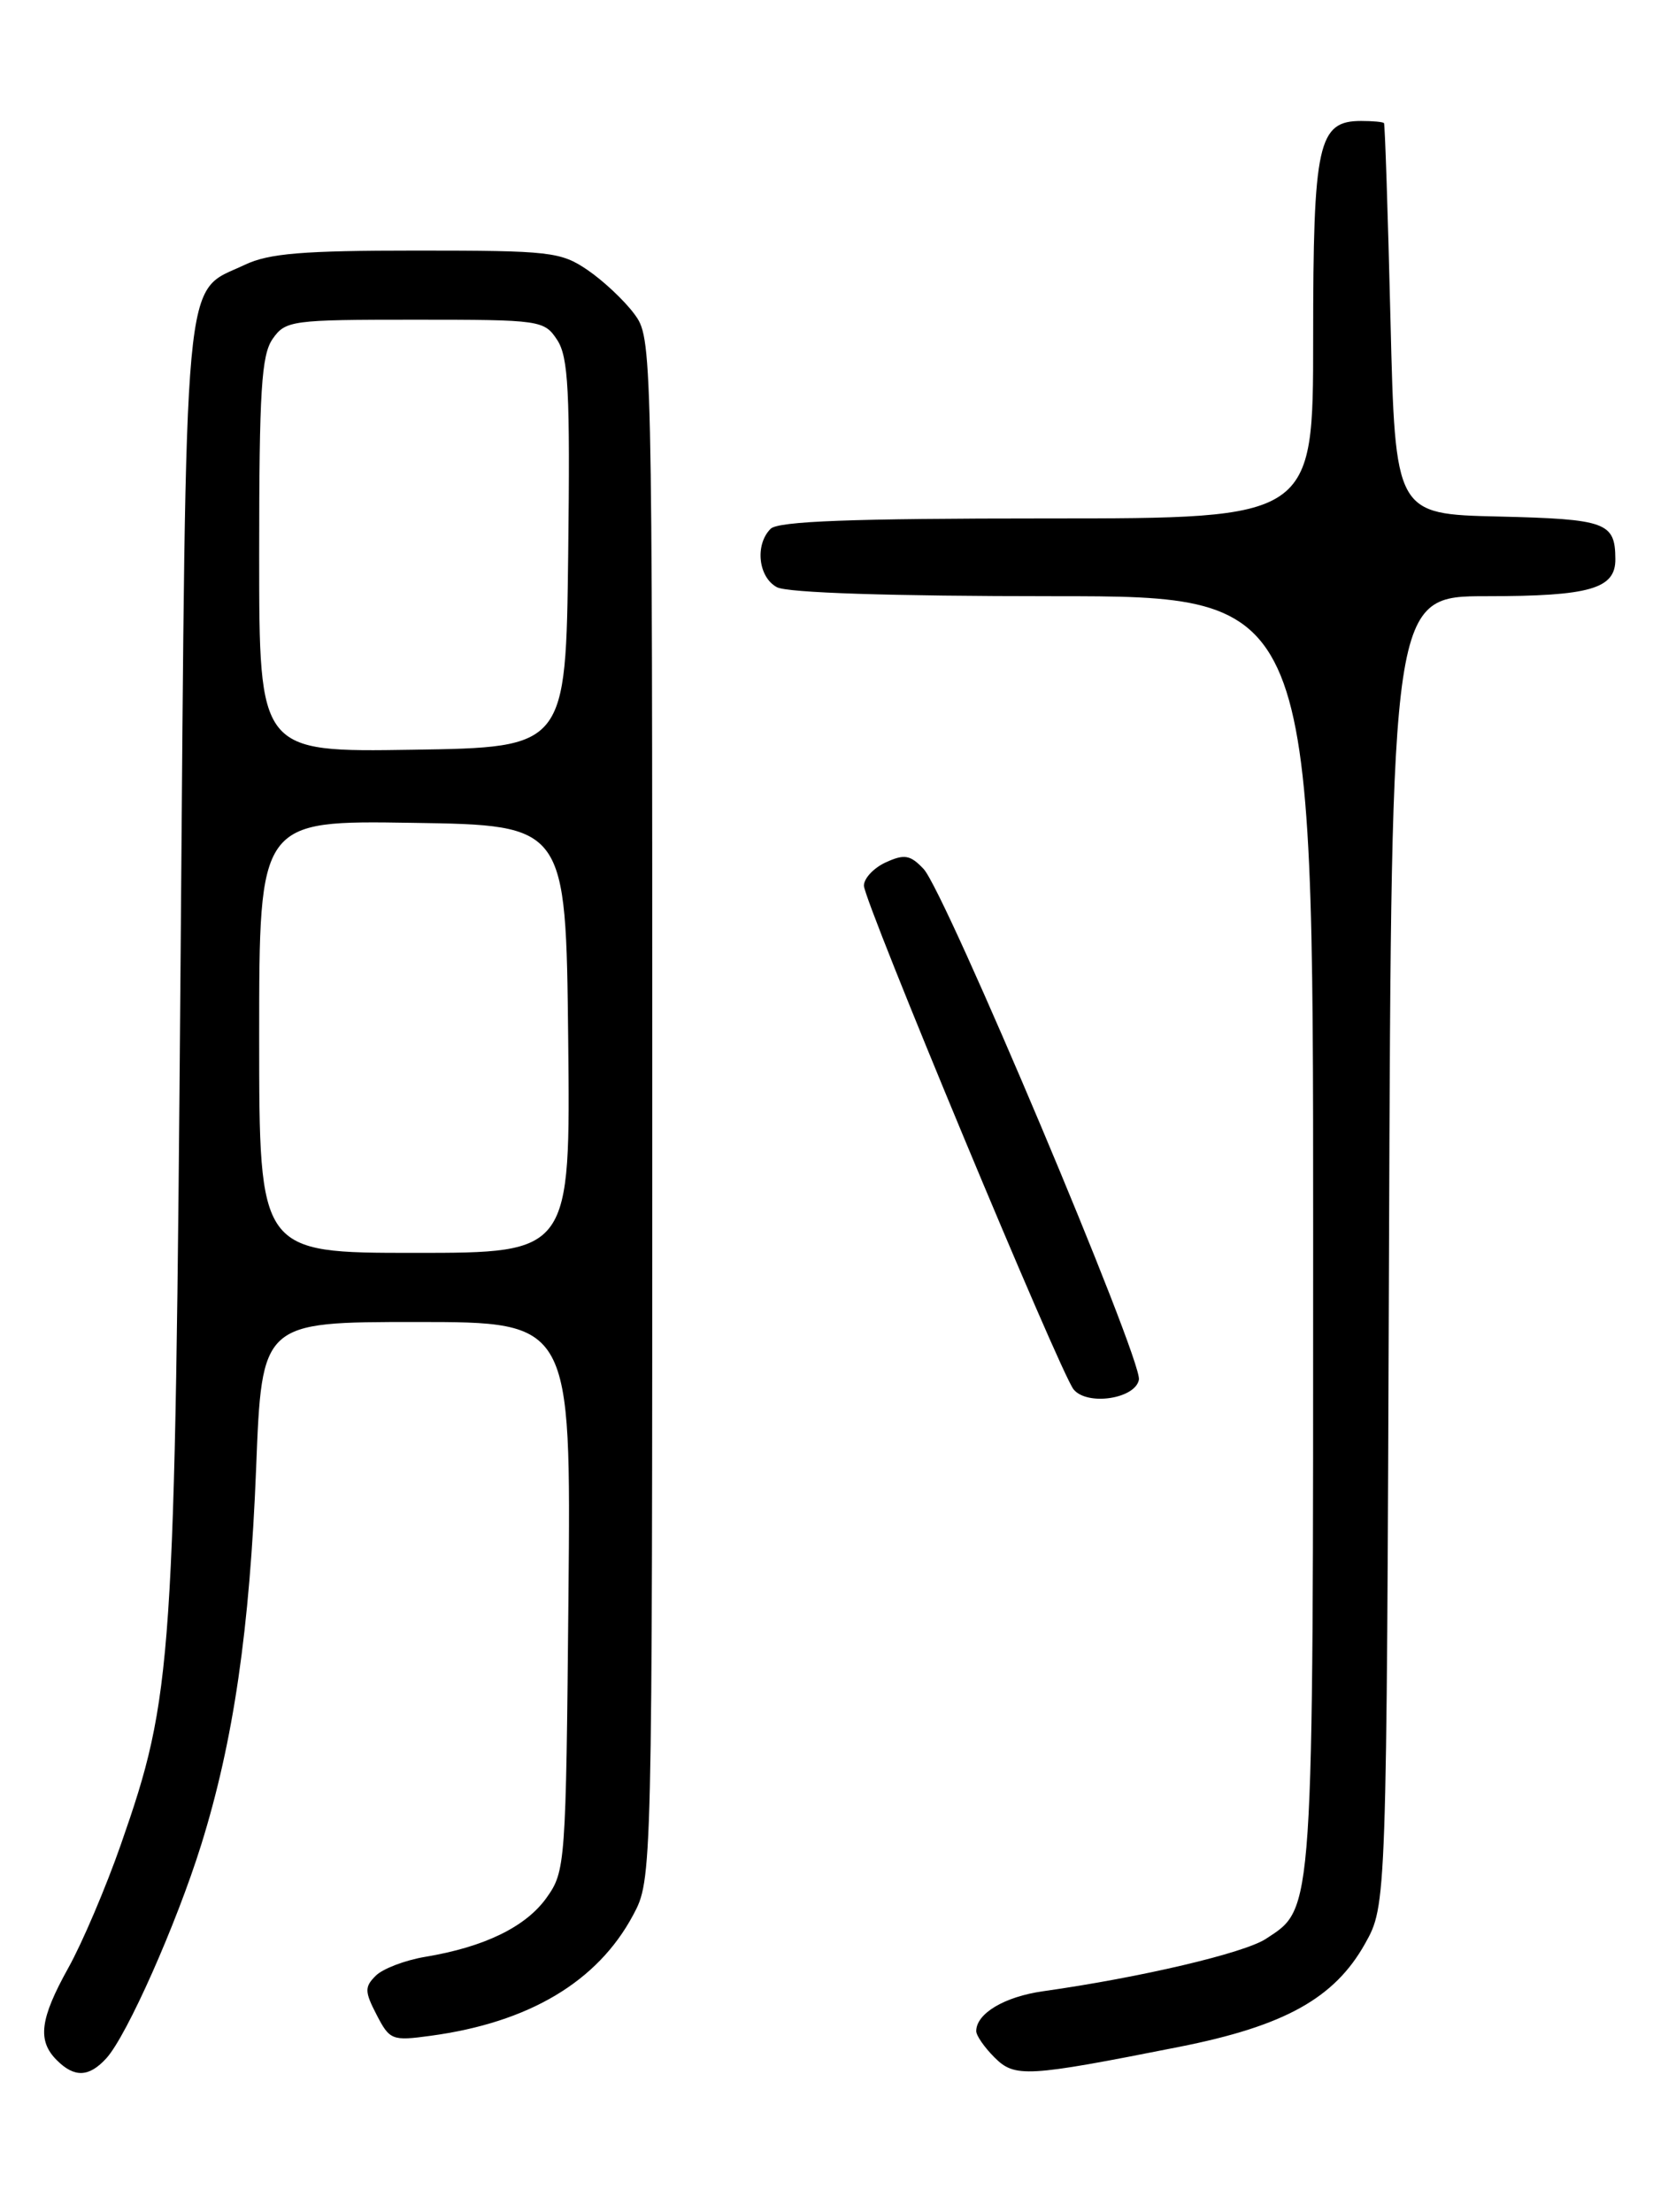 <?xml version="1.0" encoding="UTF-8" standalone="no"?>
<!DOCTYPE svg PUBLIC "-//W3C//DTD SVG 1.1//EN" "http://www.w3.org/Graphics/SVG/1.1/DTD/svg11.dtd" >
<svg xmlns="http://www.w3.org/2000/svg" xmlns:xlink="http://www.w3.org/1999/xlink" version="1.1" viewBox="0 0 194 256">
 <g >
 <path fill="currentColor"
d=" M 12.32 238.20 C 14.70 235.57 20.42 222.69 23.29 213.50 C 27.03 201.50 28.91 188.60 29.65 169.86 C 30.31 153.00 30.31 153.00 48.21 153.00 C 66.10 153.00 66.10 153.00 65.80 184.75 C 65.51 215.78 65.45 216.57 63.26 219.64 C 60.86 223.00 56.08 225.33 49.23 226.47 C 46.88 226.86 44.30 227.85 43.49 228.66 C 42.19 229.95 42.20 230.49 43.60 233.19 C 45.11 236.11 45.39 236.22 49.84 235.61 C 61.24 234.07 69.17 229.34 73.28 221.65 C 75.50 217.50 75.50 217.50 75.50 128.32 C 75.50 39.41 75.49 39.14 73.41 36.32 C 72.26 34.77 69.83 32.49 68.01 31.25 C 64.91 29.14 63.67 29.00 48.25 29.00 C 35.04 29.00 31.12 29.32 28.33 30.65 C 21.12 34.07 21.57 29.16 20.90 111.45 C 20.25 192.90 20.02 196.20 13.98 213.50 C 12.25 218.45 9.52 224.86 7.92 227.73 C 4.62 233.66 4.30 236.16 6.57 238.43 C 8.62 240.48 10.31 240.41 12.32 238.20 Z  M 136.50 236.89 C 148.68 234.48 154.46 231.27 158.00 224.96 C 160.50 220.50 160.50 220.50 160.78 144.75 C 161.06 69.00 161.06 69.00 172.10 69.00 C 184.04 69.00 187.01 68.14 186.98 64.71 C 186.96 60.45 185.94 60.08 173.46 59.78 C 161.50 59.50 161.50 59.50 160.95 37.00 C 160.65 24.62 160.31 14.39 160.20 14.25 C 160.09 14.11 158.90 14.00 157.56 14.00 C 152.56 14.00 152.00 16.55 152.00 39.22 C 152.00 60.00 152.00 60.00 121.20 60.00 C 98.58 60.00 90.08 60.32 89.20 61.20 C 87.36 63.04 87.77 66.81 89.93 67.96 C 91.14 68.61 103.12 69.00 121.93 69.00 C 152.00 69.00 152.00 69.00 152.00 142.53 C 152.00 222.28 152.10 220.74 146.53 224.39 C 144.00 226.04 132.09 228.85 120.76 230.45 C 116.27 231.08 113.00 233.03 113.00 235.07 C 113.00 235.58 113.94 236.94 115.10 238.10 C 117.47 240.47 118.79 240.40 136.50 236.89 Z  M 131.83 159.68 C 132.26 157.41 109.41 103.22 106.91 100.57 C 105.37 98.94 104.69 98.82 102.54 99.80 C 101.14 100.44 100.00 101.65 100.00 102.50 C 100.00 104.31 122.72 158.90 124.27 160.80 C 125.84 162.73 131.41 161.90 131.83 159.68 Z  M 30.00 119.98 C 30.00 94.95 30.00 94.95 47.75 95.23 C 65.50 95.50 65.50 95.50 65.77 120.25 C 66.03 145.00 66.03 145.00 48.02 145.00 C 30.00 145.00 30.00 145.00 30.00 119.98 Z  M 30.00 64.25 C 30.00 45.23 30.26 41.08 31.56 39.22 C 33.05 37.09 33.75 37.00 48.03 37.00 C 62.60 37.00 62.99 37.06 64.50 39.35 C 65.79 41.33 66.00 45.29 65.77 64.10 C 65.50 86.50 65.50 86.50 47.75 86.77 C 30.00 87.05 30.00 87.05 30.00 64.25 Z "/>
</g>
</svg>